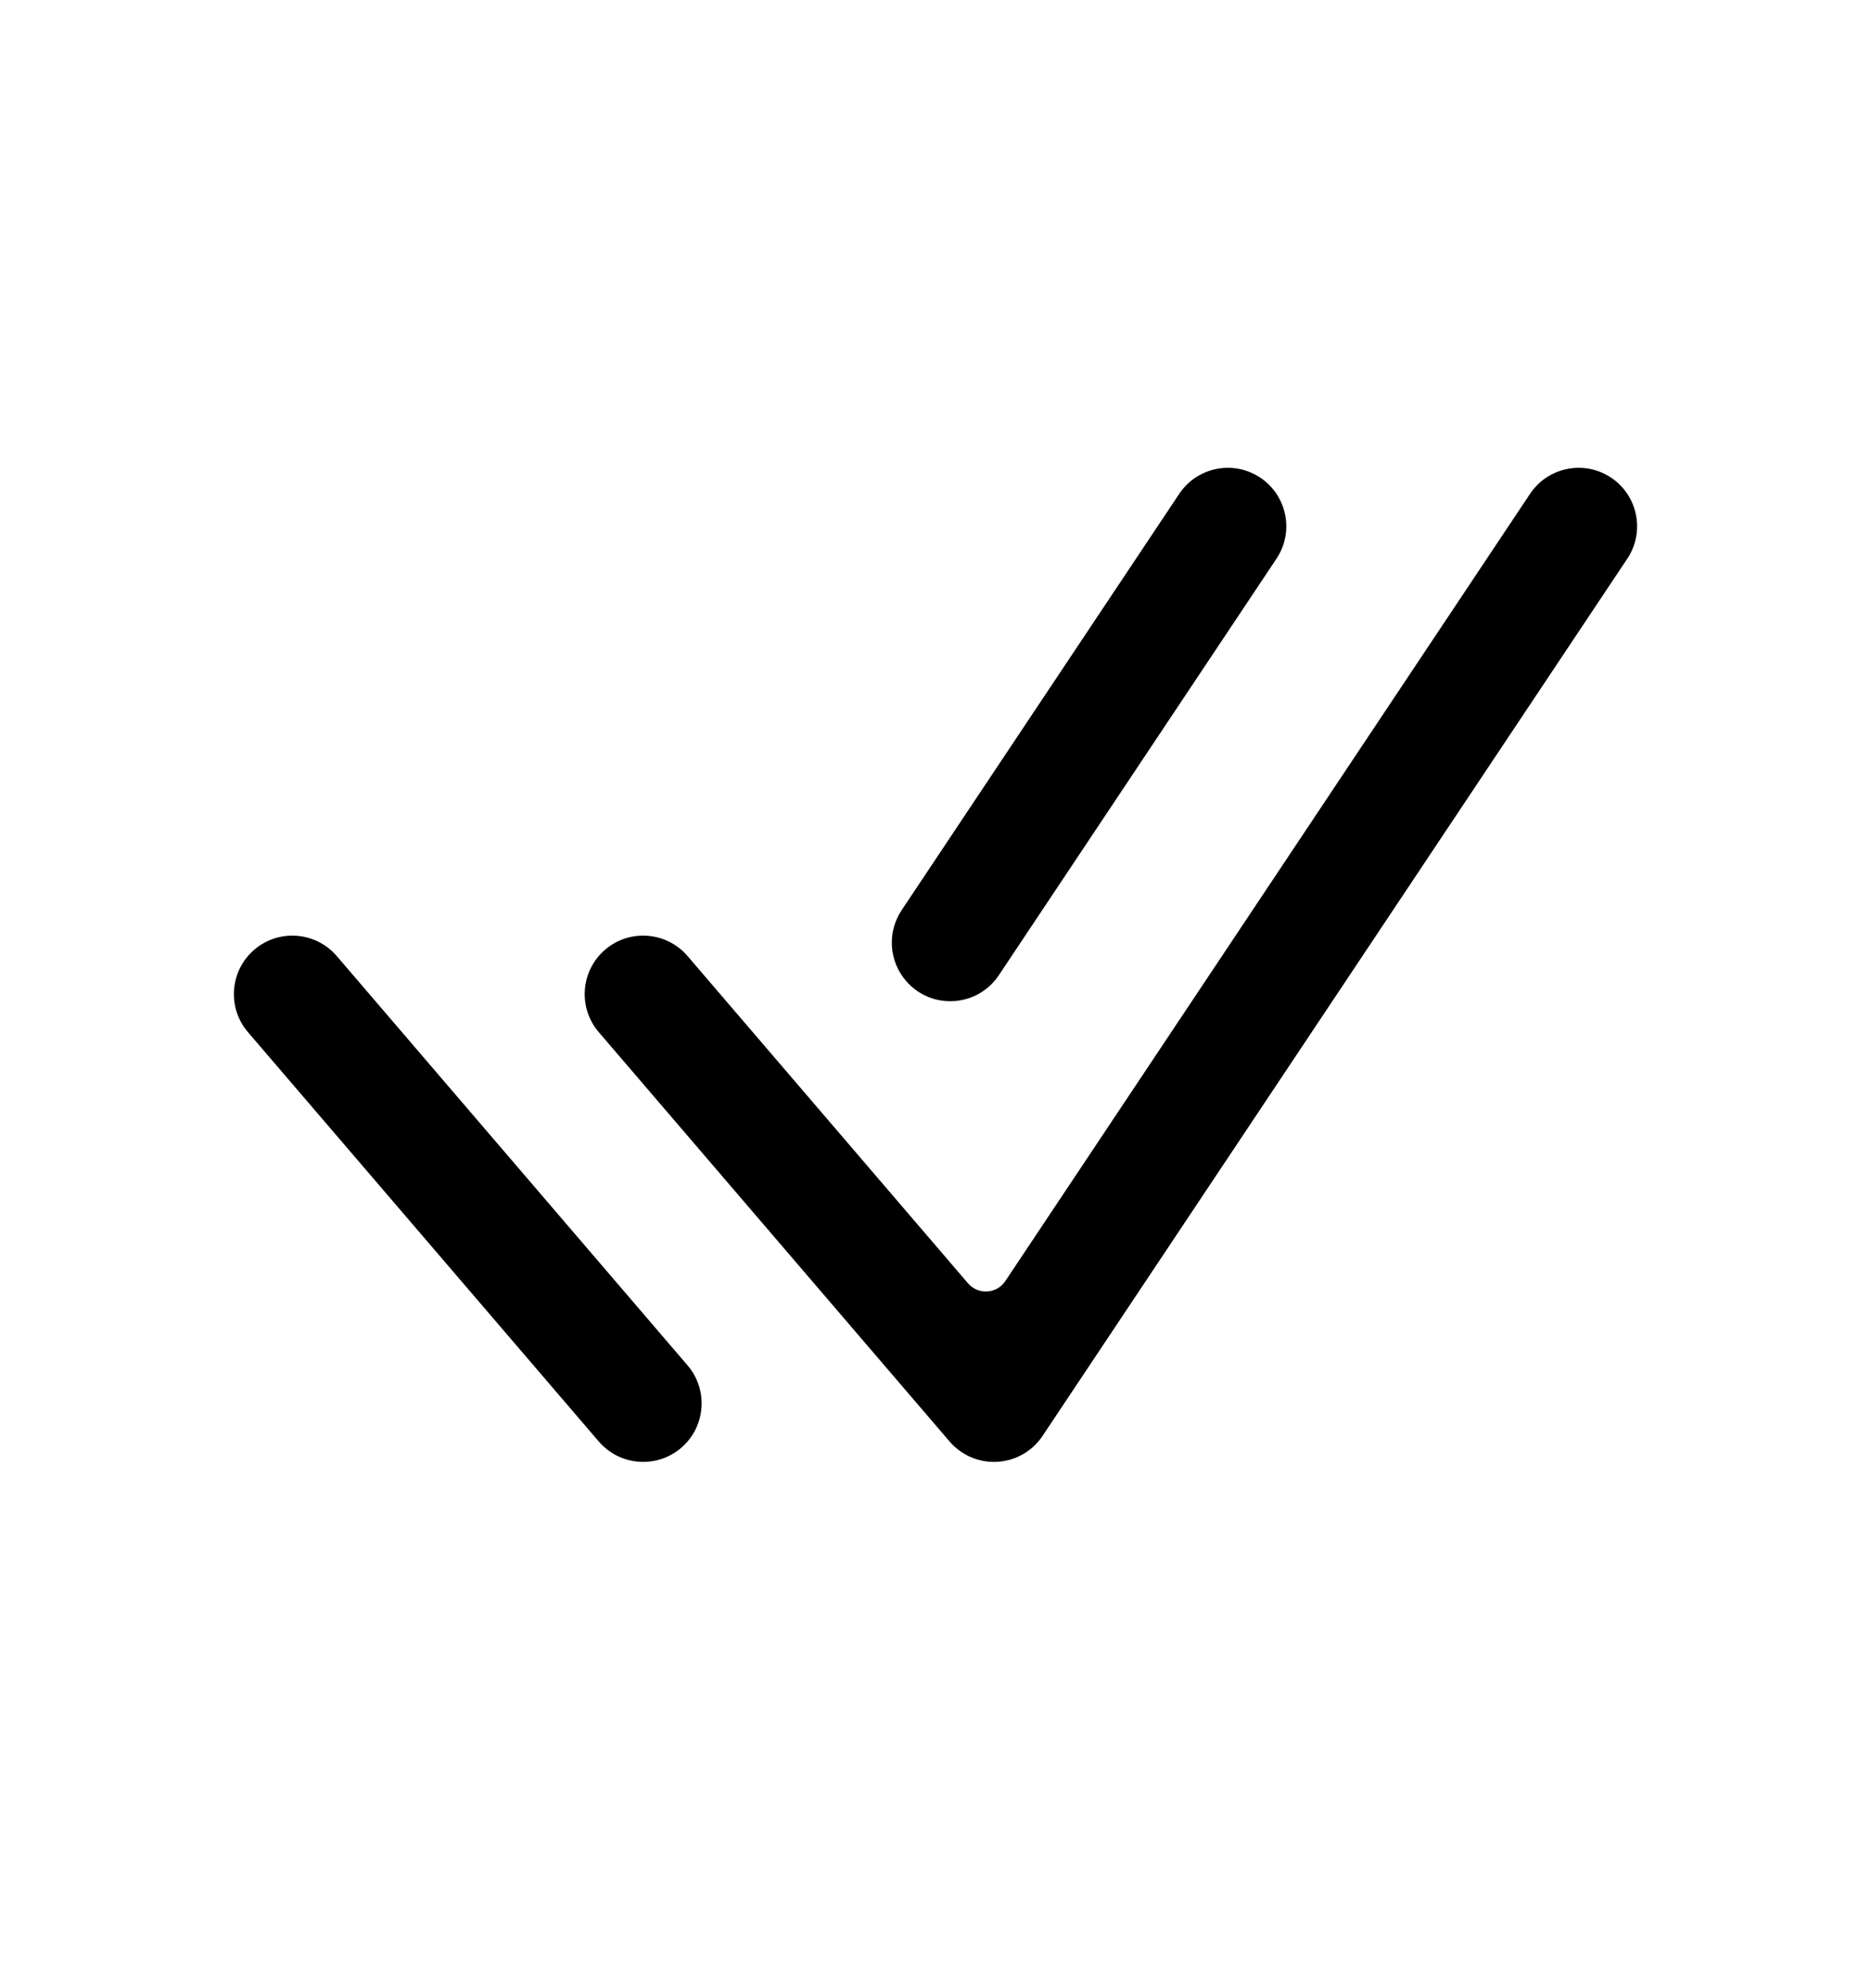 <svg width="16" height="17" viewBox="0 0 16 17" fill="none" xmlns="http://www.w3.org/2000/svg">
<path d="M13.777 4.084C14.007 4.237 14.069 4.548 13.916 4.777L8.916 12.277C8.829 12.408 8.686 12.49 8.53 12.499C8.374 12.509 8.222 12.444 8.12 12.325L5.12 8.825C4.941 8.616 4.965 8.3 5.175 8.12C5.384 7.941 5.7 7.965 5.88 8.175L8.278 10.973C8.365 11.074 8.523 11.064 8.597 10.954L13.084 4.223C13.237 3.993 13.548 3.931 13.777 4.084Z" fill="black"/>
<path d="M8.542 8.338C8.358 8.614 7.962 8.638 7.747 8.386C7.601 8.216 7.586 7.97 7.71 7.783L10.084 4.223C10.237 3.993 10.548 3.931 10.777 4.084C11.007 4.237 11.069 4.548 10.916 4.777L8.542 8.338Z" fill="black"/>
<path d="M2.88 8.175C2.7 7.965 2.384 7.941 2.175 8.12C1.965 8.3 1.941 8.616 2.12 8.825L5.12 12.325C5.3 12.535 5.616 12.559 5.825 12.38C6.035 12.2 6.059 11.884 5.88 11.675L2.88 8.175Z" fill="black"/>
</svg>
